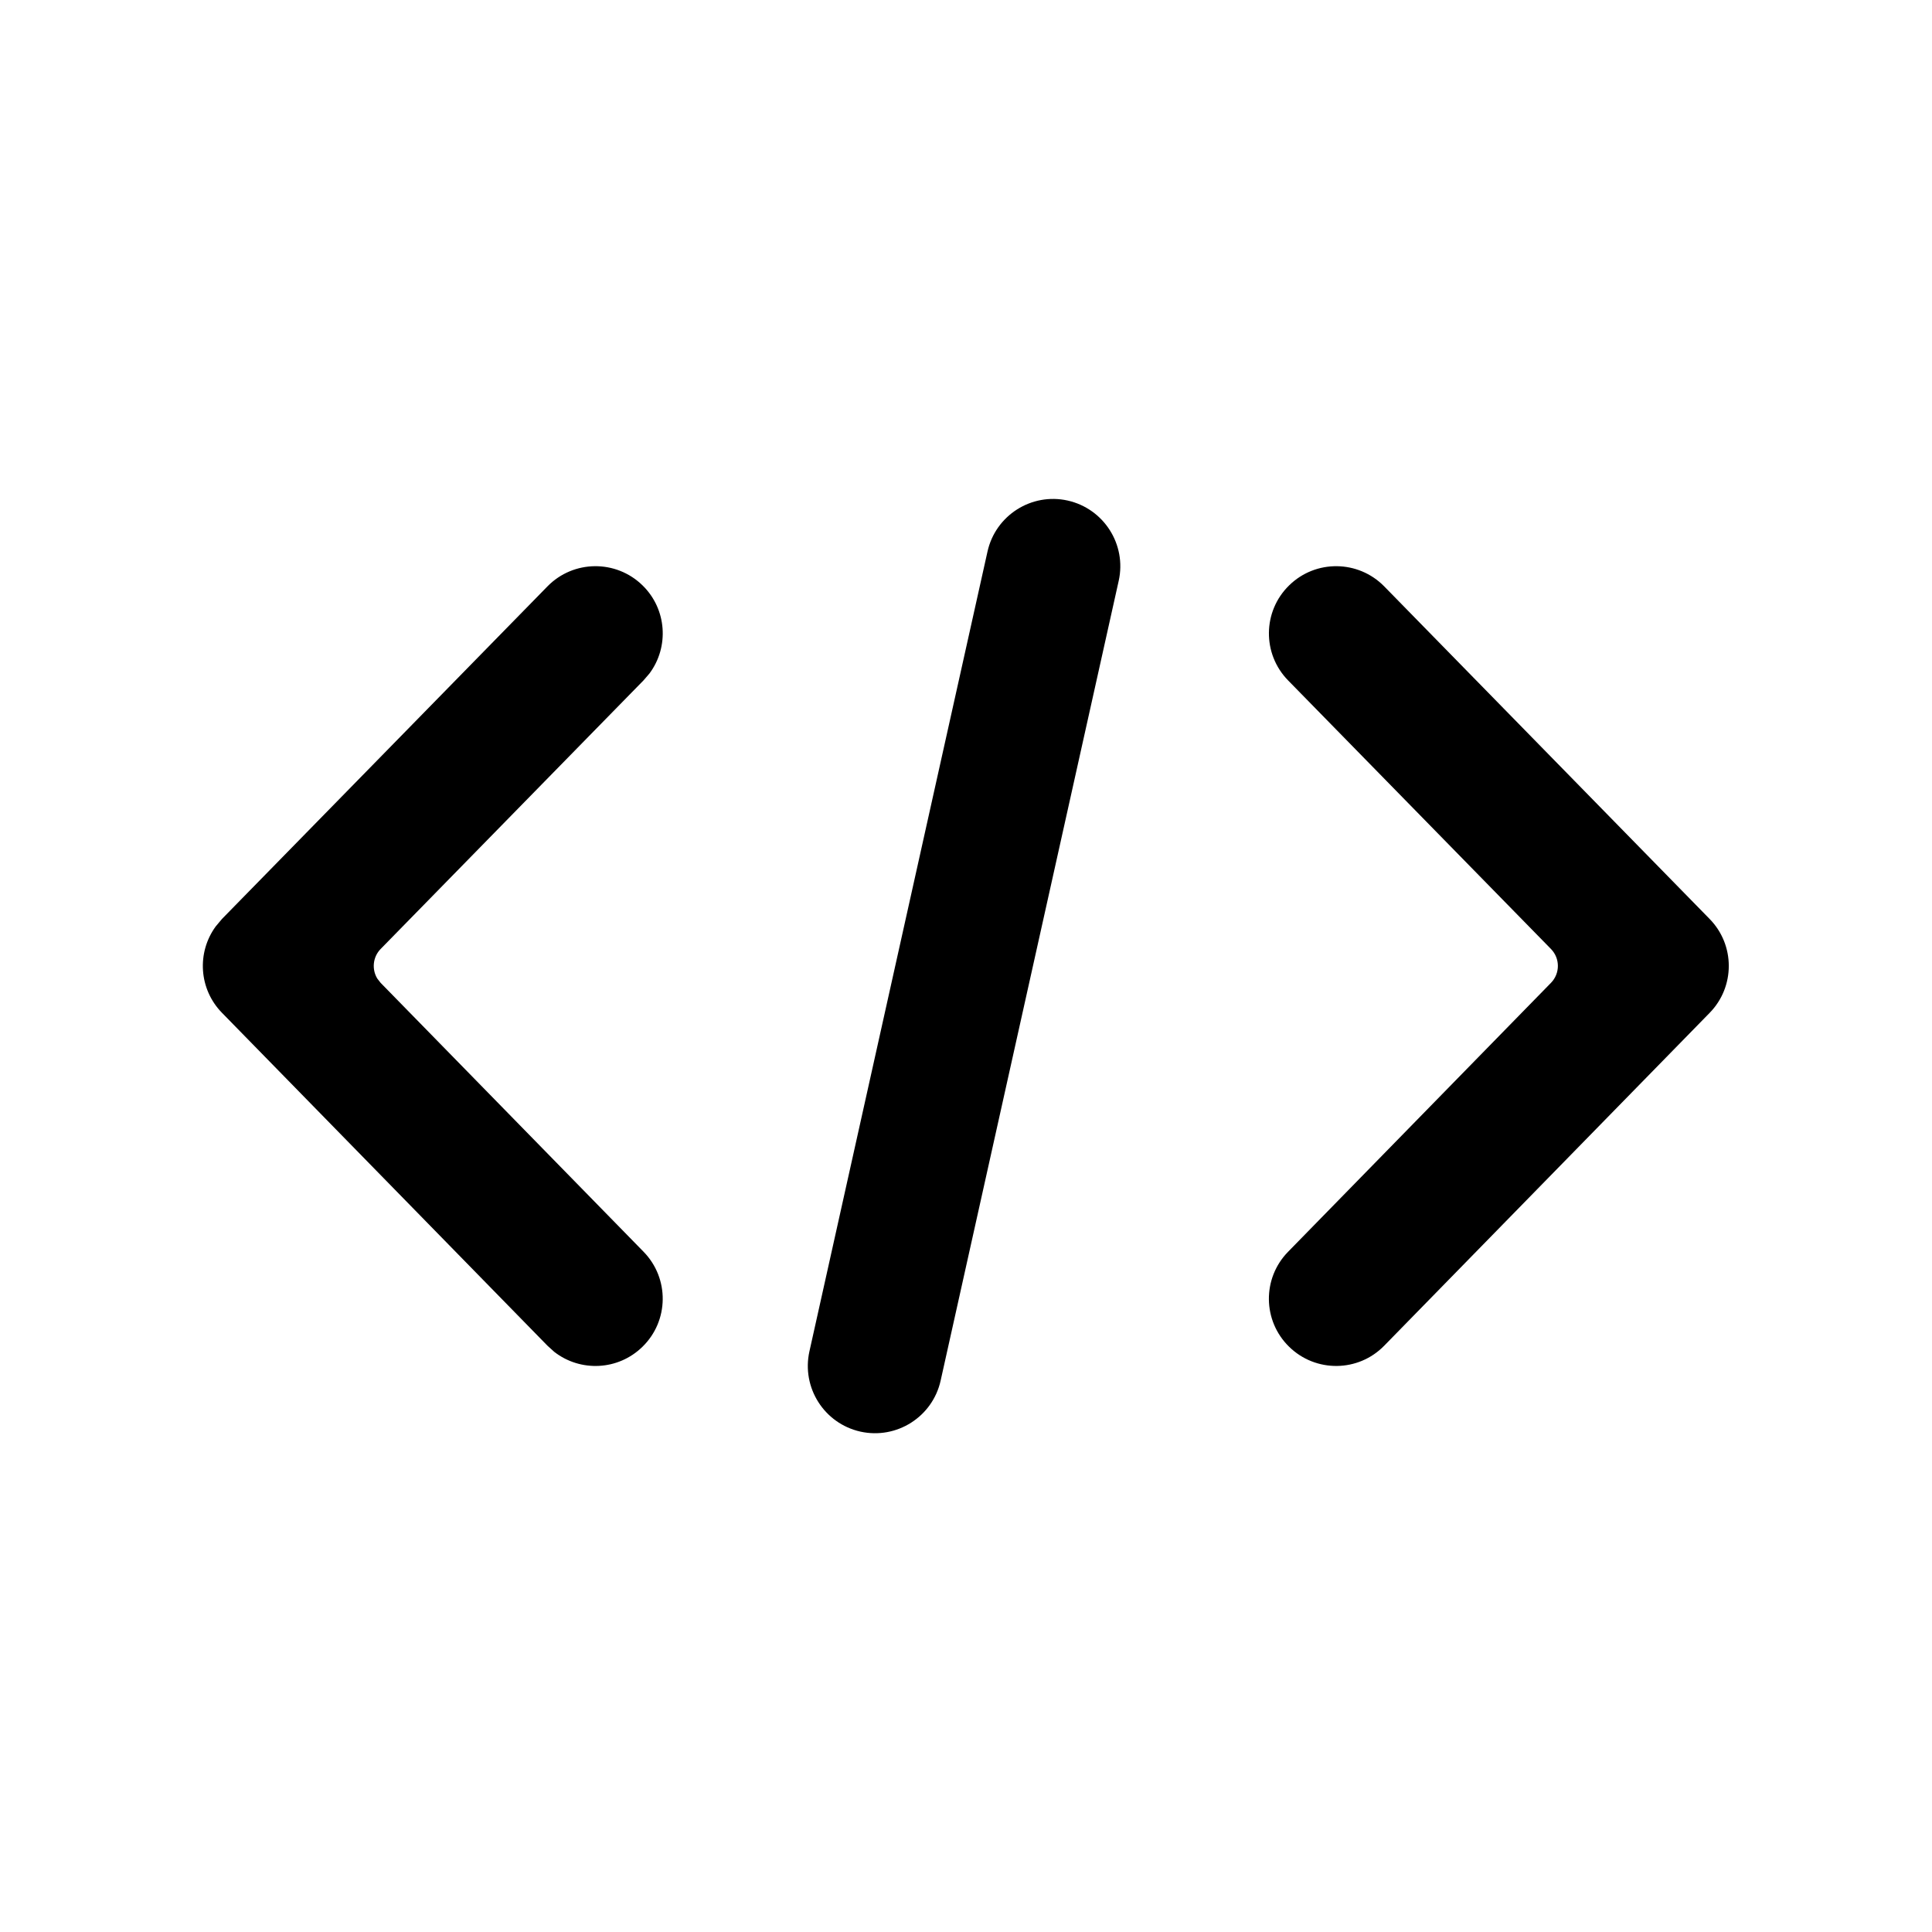 <!--character:210:550:2177-->
  <svg width="24" height="24" viewBox="0 0 24 24" >
<path d="M12.267 6.852C12.367 6.402 12.813 6.118 13.263 6.218C13.713 6.319 13.997 6.765 13.897 7.215L11.685 17.15C11.585 17.6 11.139 17.884 10.688 17.784C10.238 17.683 9.955 17.237 10.055 16.787L12.267 6.852Z" />
<path d="M17.195 7.284L21.237 11.415C21.555 11.739 21.555 12.258 21.238 12.582L17.195 16.717C16.873 17.047 16.344 17.053 16.014 16.73C15.684 16.408 15.678 15.88 16.001 15.55L19.267 12.209C19.381 12.092 19.381 11.906 19.267 11.789L16.001 8.452C15.679 8.123 15.684 7.594 16.014 7.272C16.343 6.949 16.872 6.955 17.195 7.284Z" />
<path d="M8.068 8.366C8.314 8.036 8.284 7.567 7.982 7.272C7.652 6.949 7.123 6.955 6.801 7.284L2.758 11.415L2.68 11.508C2.443 11.832 2.469 12.287 2.758 12.582L6.801 16.717L6.885 16.793C7.21 17.046 7.679 17.026 7.981 16.73C8.311 16.408 8.317 15.88 7.995 15.55L4.728 12.209L4.686 12.155C4.617 12.04 4.631 11.889 4.728 11.789L7.994 8.452L8.068 8.366Z" />
</svg>